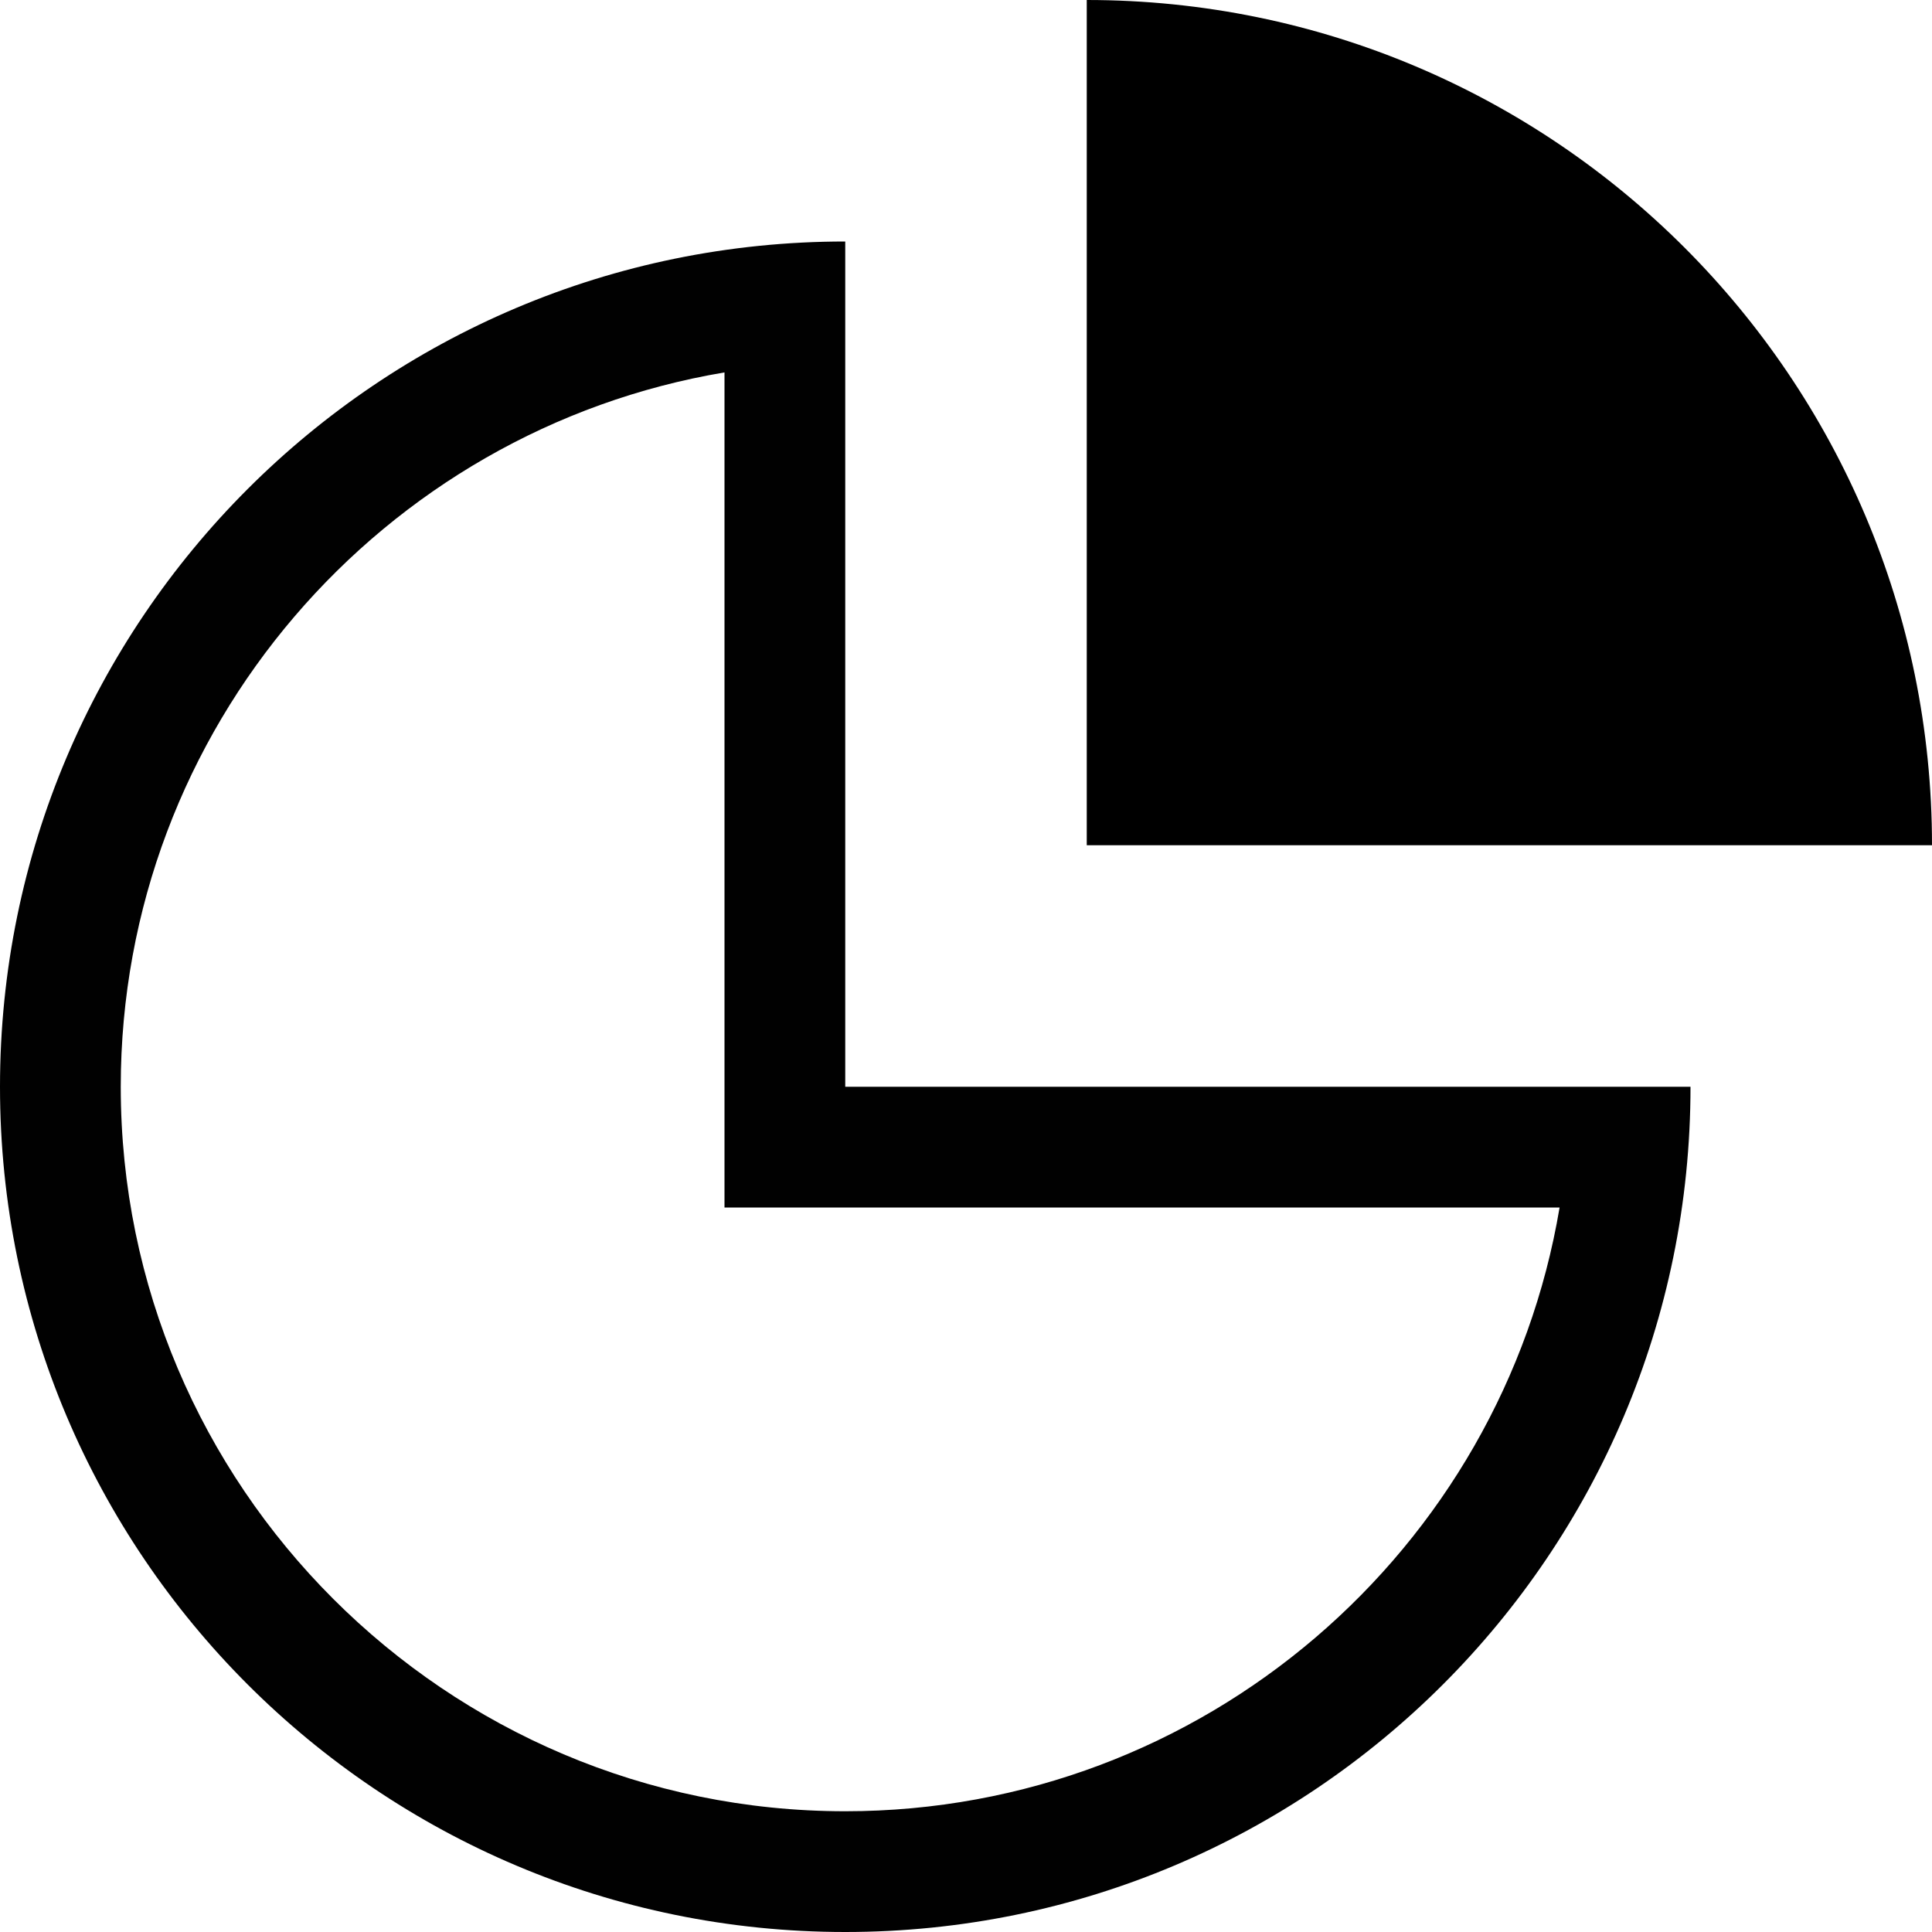 <?xml version="1.0" encoding="UTF-8" standalone="no"?>
<svg width="46px" height="46px" viewBox="0 0 46 46" version="1.1" xmlns="http://www.w3.org/2000/svg" xmlns:xlink="http://www.w3.org/1999/xlink" xmlns:sketch="http://www.bohemiancoding.com/sketch/ns">
    <!-- Generator: Sketch 3.4.1 (15681) - http://www.bohemiancoding.com/sketch -->
    <title>Imported Layers</title>
    <desc>Created with Sketch.</desc>
    <defs></defs>
    <g id="Page-1" stroke="none" stroke-width="1" fill="none" fill-rule="evenodd" sketch:type="MSPage">
        <g id="1-Overview" sketch:type="MSArtboardGroup" transform="translate(-562, -788)">
            <g id="Rectangle-1-Copy-3-+-Design-+-18,954-Tutorials-+-Line-Copy-2-+-Imported-Layers" sketch:type="MSLayerGroup" transform="translate(468, 710)">
                <g id="Imported-Layers" transform="translate(94, 78)" sketch:type="MSShapeGroup">
                    <path d="M25.875,0 L25.875,20.125 L46,20.125 C46,9.01 36.993,0 25.875,0" id="Fill-1" fill="#000000"></path>
                    <path d="M20.125,5.75 C9.013,5.75 0,14.76 0,25.875 C0,36.99 9.013,46 20.125,46 C31.243,46 40.25,36.99 40.25,25.875 L20.125,25.875 L20.125,5.75 L20.125,5.75 Z M37.133,28.75 C35.765,36.898 28.661,43.125 20.125,43.125 C10.612,43.125 2.875,35.388 2.875,25.875 C2.875,17.342 9.102,10.235 17.25,8.867 L17.25,28.75 L37.133,28.75 L37.133,28.75 Z" id="Fill-2" fill="#010101"></path>
                </g>
            </g>
        </g>
    </g>
</svg>